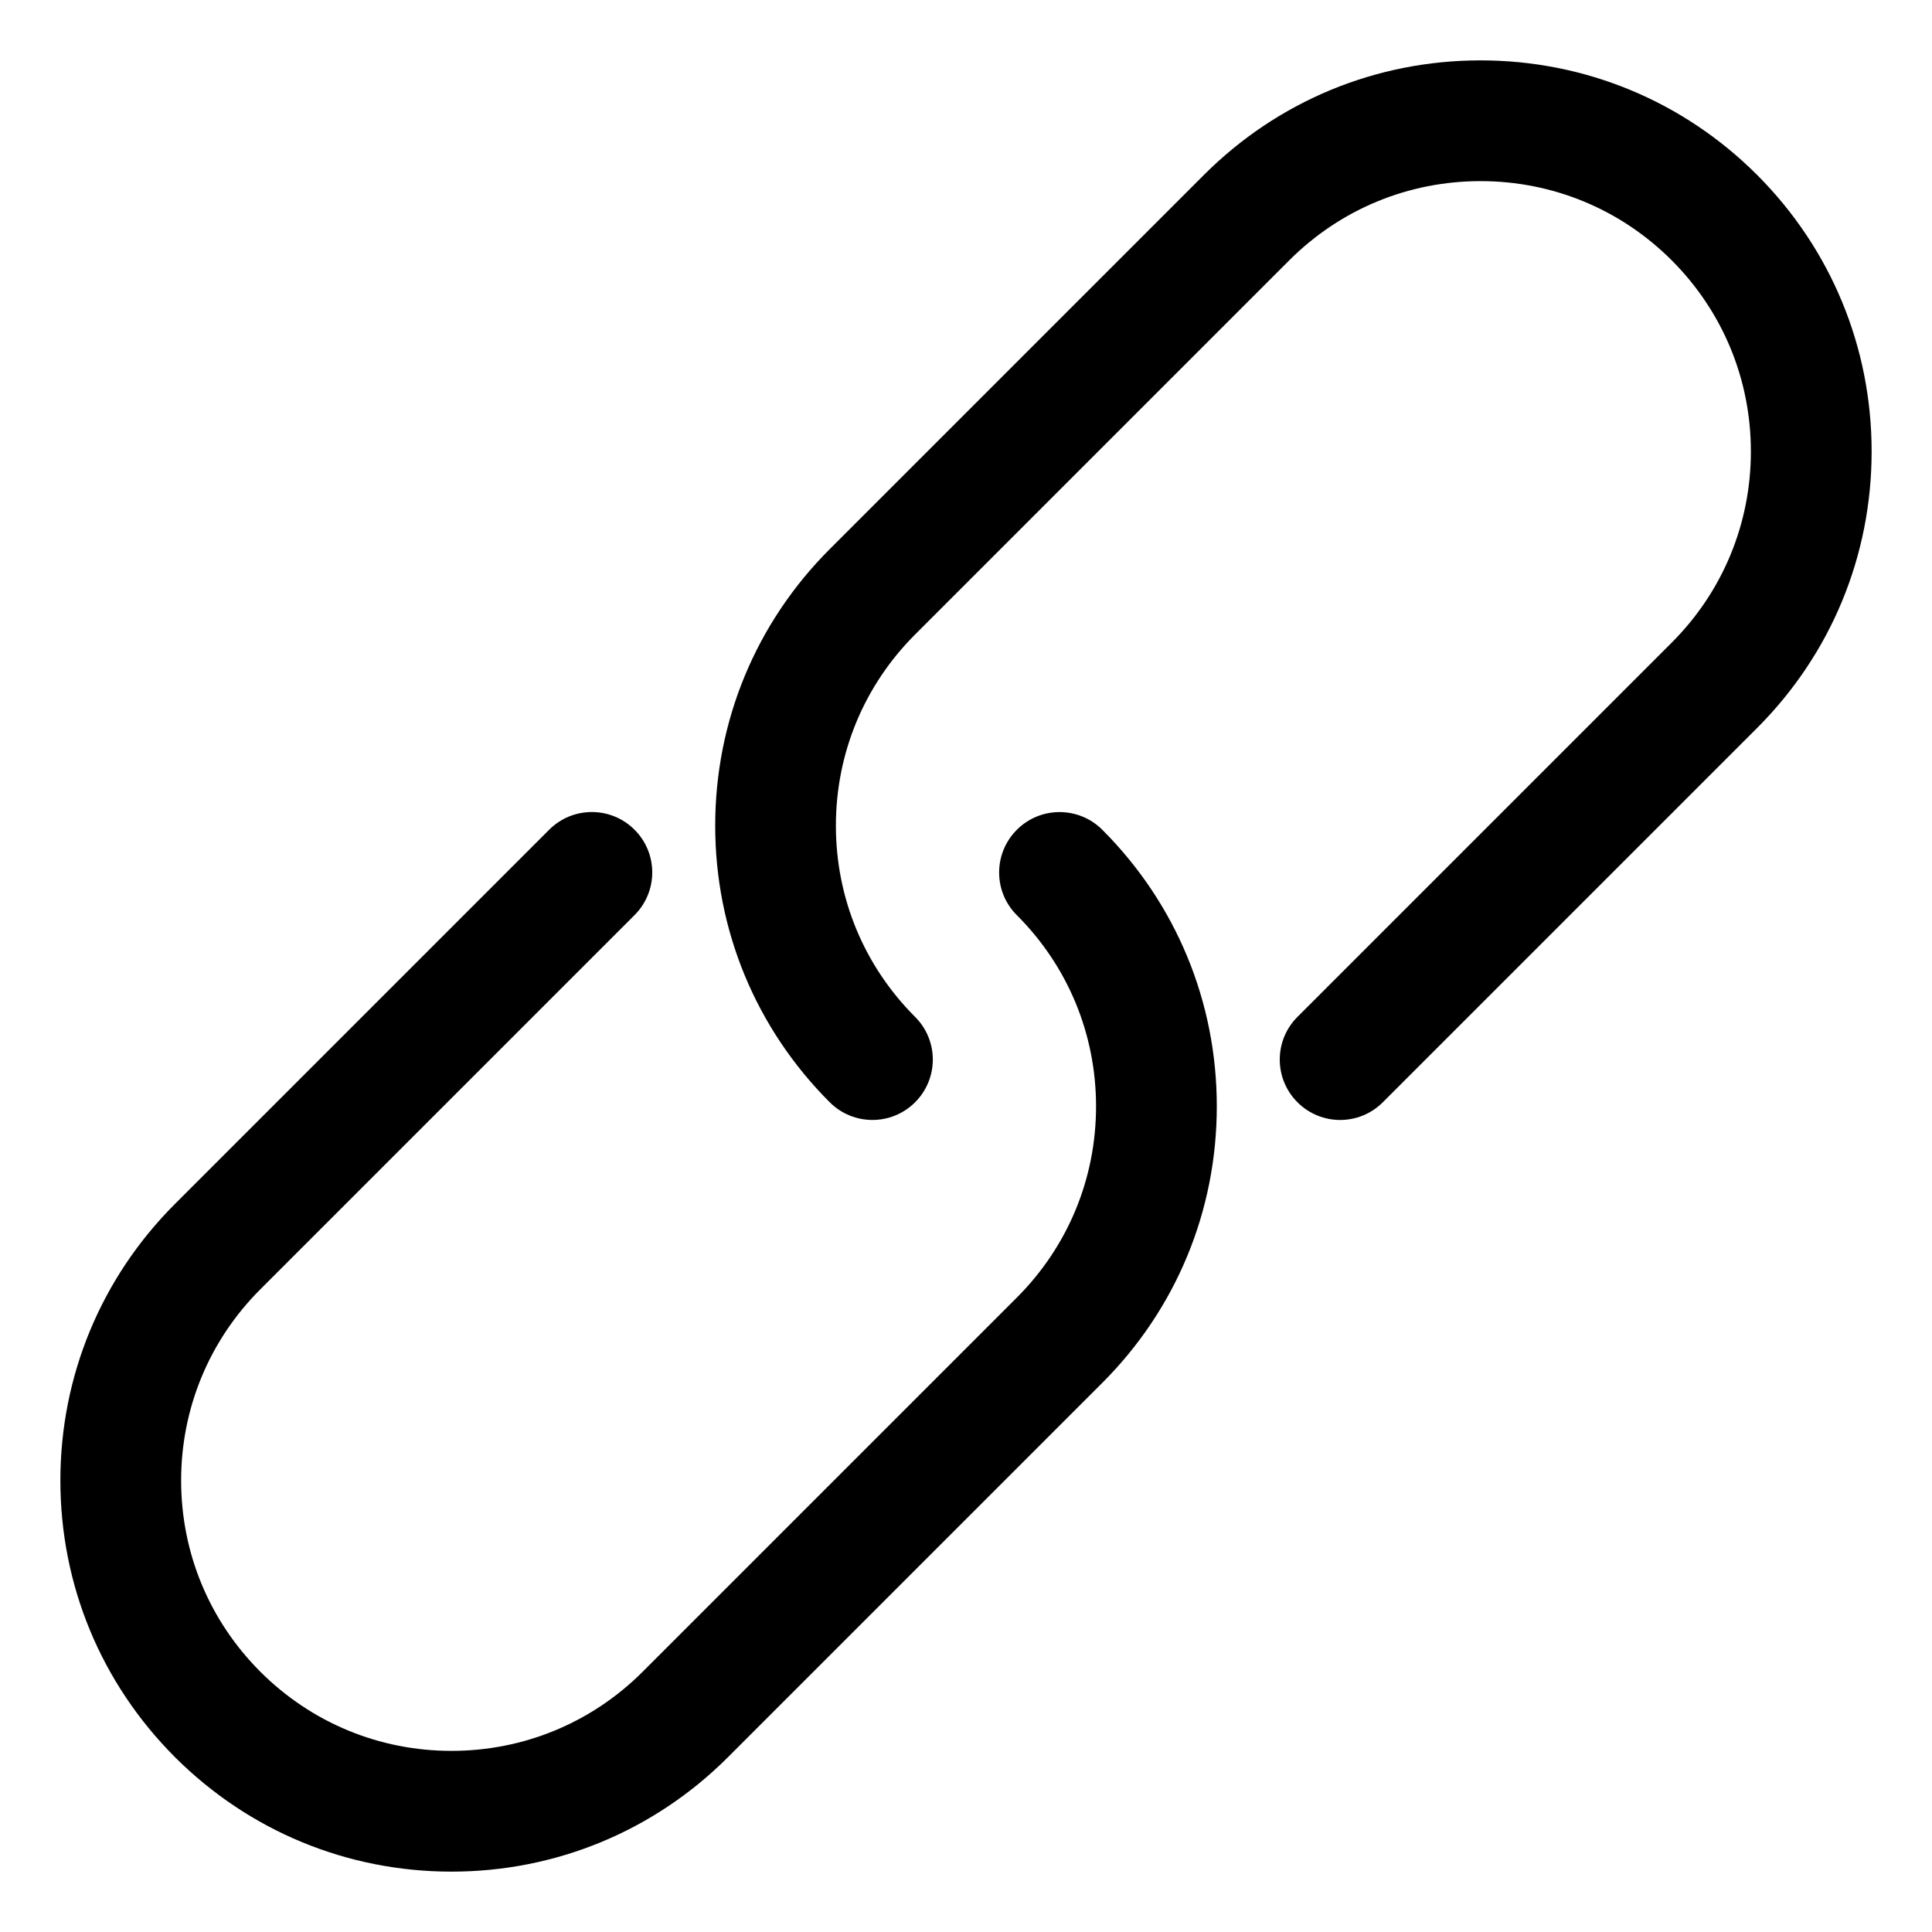 <!-- Generated by IcoMoon.io -->
<svg version="1.1" xmlns="http://www.w3.org/2000/svg" width="32" height="32" viewBox="0 0 32 32">
<title>link</title>
<path d="M24.522 1c-1.731 0-3.358 0.674-4.581 1.897l-6.198 6.198c-1.224 1.224-1.897 2.85-1.897 4.581s0.674 3.358 1.897 4.581c0.195 0.195 0.451 0.293 0.707 0.293s0.512-0.098 0.707-0.293c0.391-0.391 0.391-1.024 0-1.414-0.846-0.846-1.312-1.97-1.312-3.167s0.466-2.321 1.312-3.167l6.198-6.198c0.846-0.845 1.971-1.311 3.167-1.311s2.321 0.466 3.167 1.312c0.845 0.846 1.311 1.97 1.311 3.166s-0.466 2.321-1.312 3.167l-6.198 6.198c-0.391 0.391-0.391 1.023 0 1.414s1.023 0.391 1.414 0l6.198-6.198c1.224-1.224 1.898-2.851 1.898-4.581s-0.674-3.356-1.897-4.581c-1.224-1.223-2.851-1.897-4.581-1.897z"></path>
<path d="M16.842 13.744c-0.391 0.391-0.391 1.024 0 1.414 0.846 0.846 1.312 1.97 1.312 3.167s-0.466 2.321-1.312 3.167l-6.198 6.198c-0.845 0.844-1.97 1.31-3.166 1.31s-2.321-0.466-3.167-1.312c-0.845-0.846-1.311-1.97-1.311-3.166s0.466-2.321 1.312-3.167l6.198-6.198c0.391-0.391 0.391-1.023 0-1.414s-1.023-0.391-1.414 0l-6.198 6.198c-1.224 1.224-1.898 2.851-1.898 4.581s0.674 3.356 1.897 4.581c1.224 1.223 2.851 1.897 4.581 1.897s3.358-0.674 4.581-1.897l6.198-6.198c1.224-1.224 1.897-2.85 1.897-4.581s-0.674-3.358-1.897-4.581c-0.391-0.39-1.025-0.39-1.415 0.001z"></path>
</svg>
